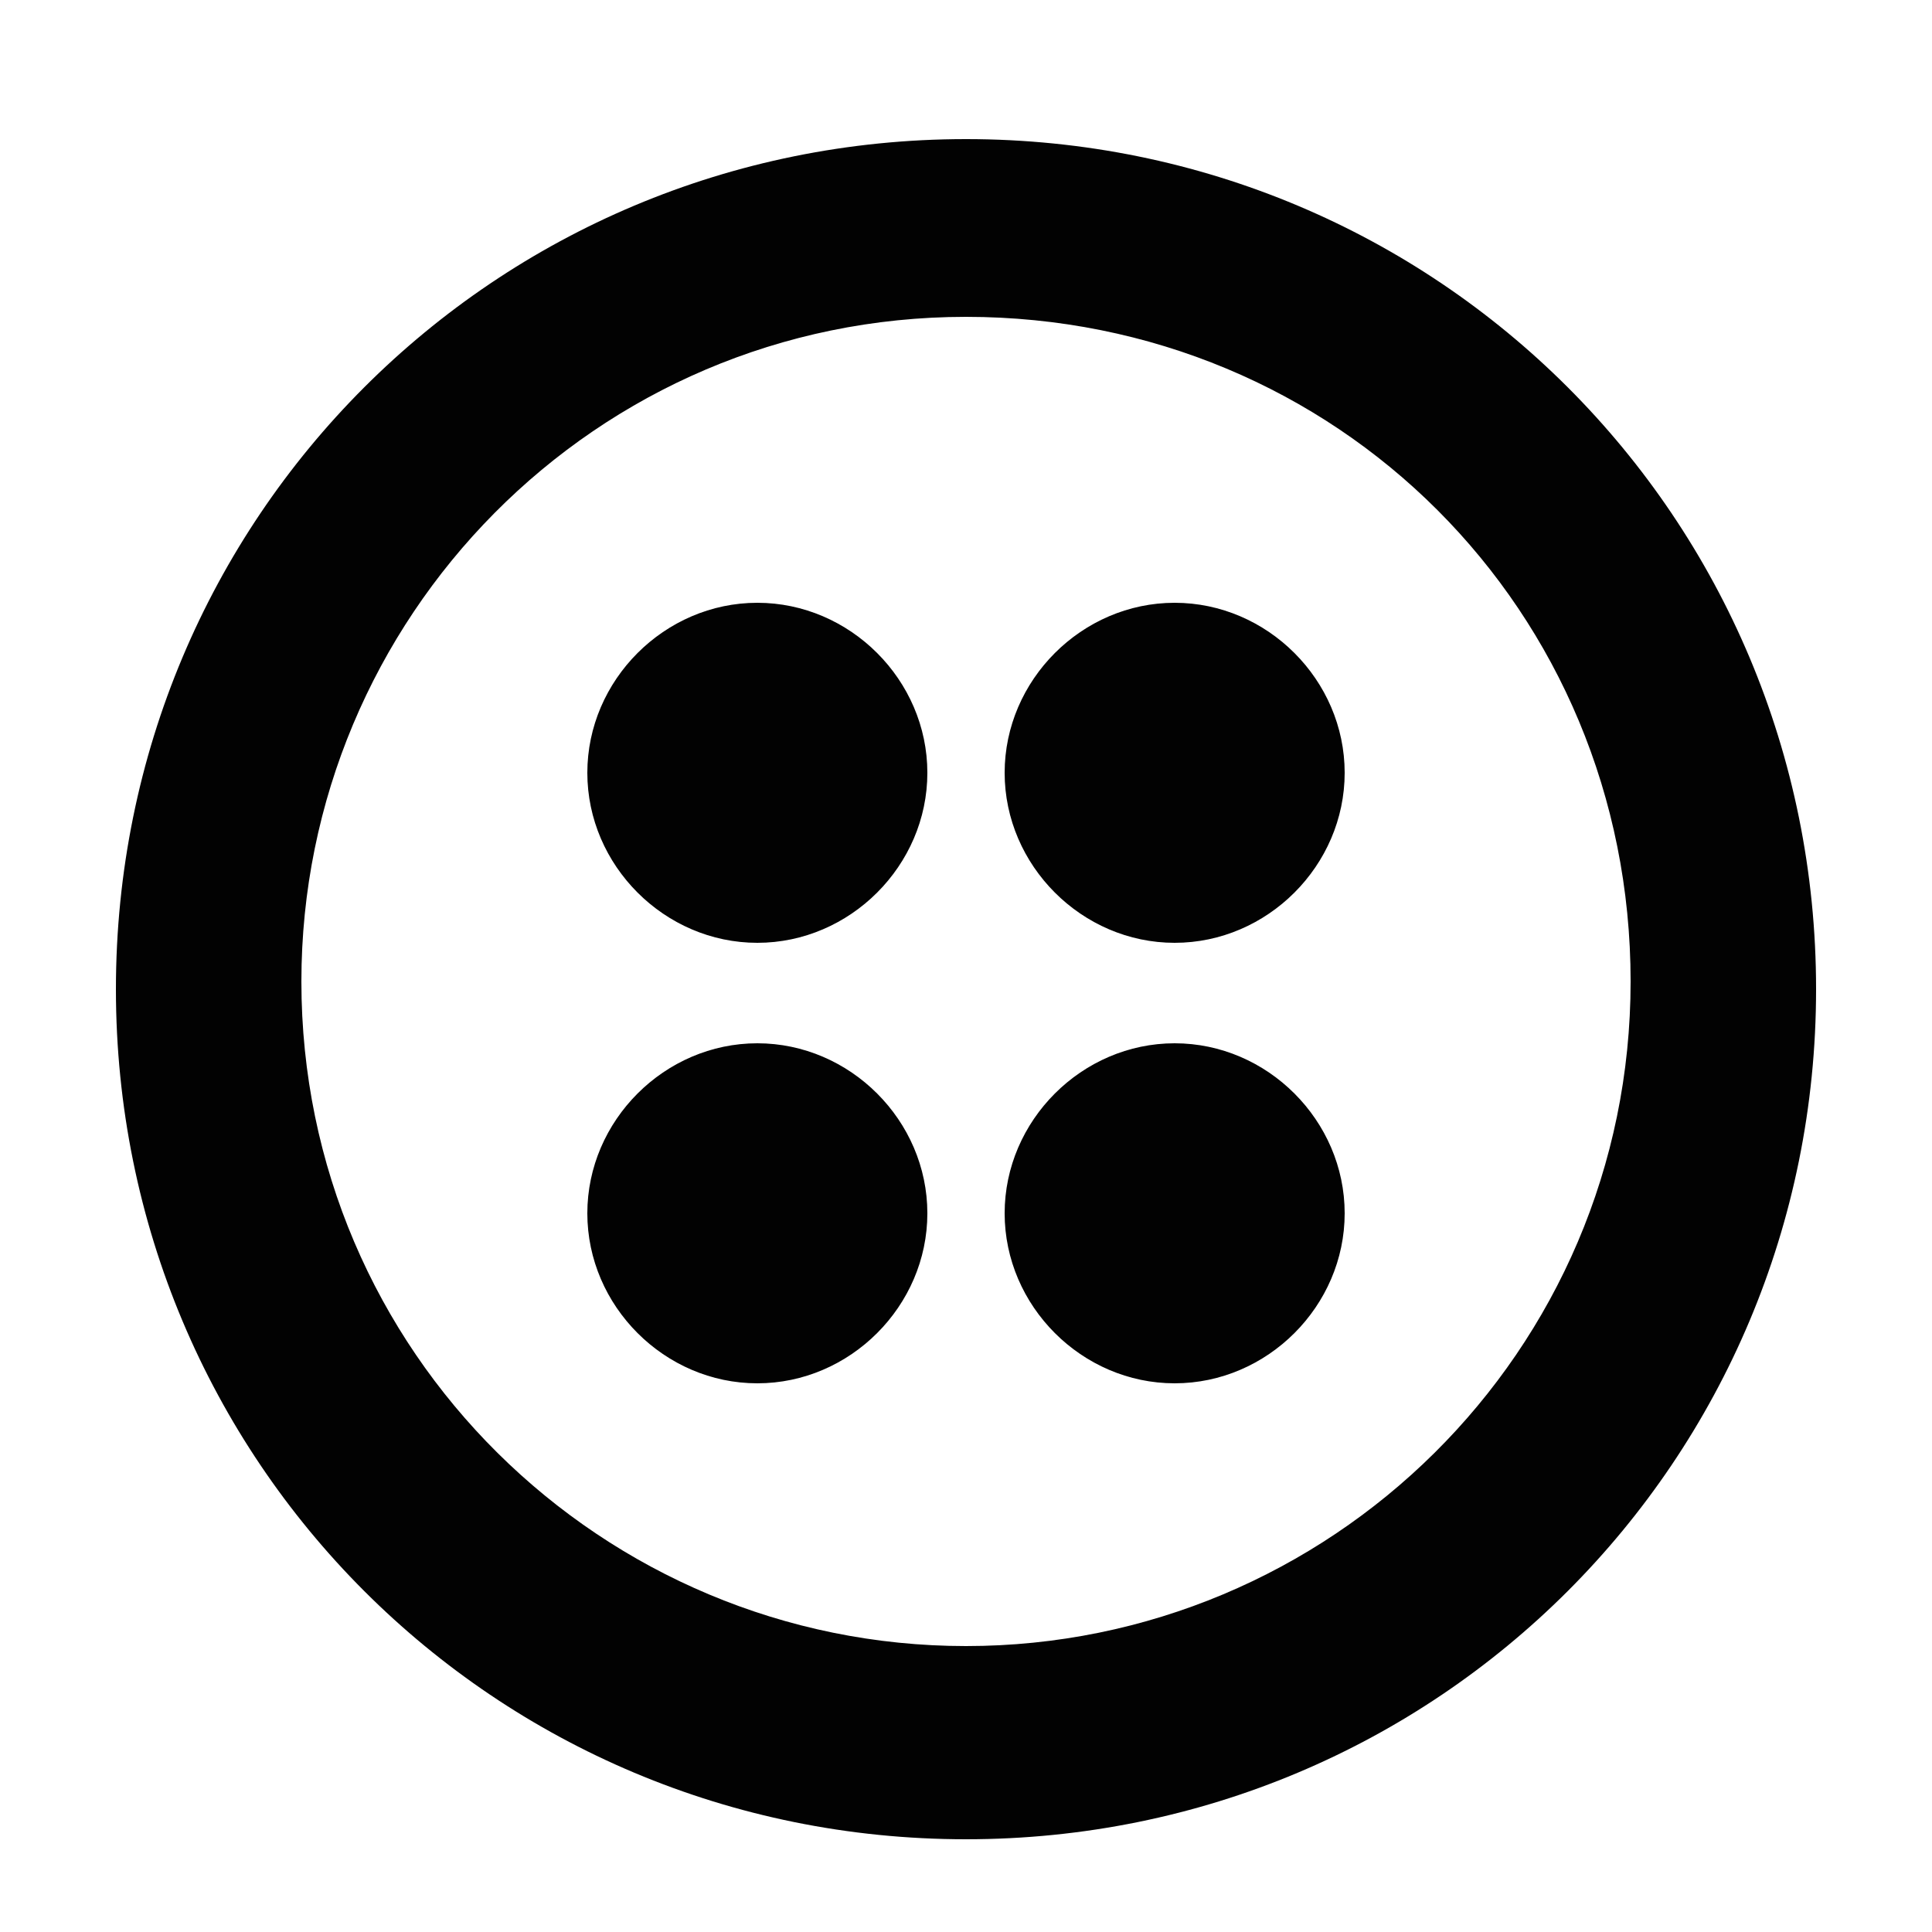 <?xml version="1.0" encoding="utf-8"?>
<!-- Generator: Adobe Illustrator 22.0.1, SVG Export Plug-In . SVG Version: 6.00 Build 0)  -->
<svg version="1.1" id="Layer_1" xmlns="http://www.w3.org/2000/svg" xmlns:xlink="http://www.w3.org/1999/xlink" x="0px" y="0px"
	 viewBox="0 0 25 25" style="enable-background:new 0 0 25 25;" xml:space="preserve">
<style type="text/css">
	.st0{fill:#020202;}
</style>
<g>
	<g>
		<path class="st0" d="M12.5,1.8c-6.1,0-11,4.9-11,11c0,6.1,4.9,11,11,11s11-4.9,11-11C23.5,6.7,18.6,1.8,12.5,1.8z M12.5,21.3
			c-4.7,0-8.6-3.8-8.6-8.6c0-4.7,3.8-8.6,8.6-8.6s8.6,3.8,8.6,8.6C21.1,17.5,17.2,21.3,12.5,21.3z M15.2,7.8C14,7.8,13,8.8,13,10
			s1,2.2,2.2,2.2s2.2-1,2.2-2.2S16.4,7.8,15.2,7.8z M9.8,7.8c-1.2,0-2.2,1-2.2,2.2s1,2.2,2.2,2.2s2.2-1,2.2-2.2S11,7.8,9.8,7.8z
			 M15.2,13.5c-1.2,0-2.2,1-2.2,2.2s1,2.2,2.2,2.2s2.2-1,2.2-2.2S16.4,13.5,15.2,13.5z M9.8,13.5c-1.2,0-2.2,1-2.2,2.2
			s1,2.2,2.2,2.2s2.2-1,2.2-2.2S11,13.5,9.8,13.5z"/>
	</g>
</g>
</svg>
